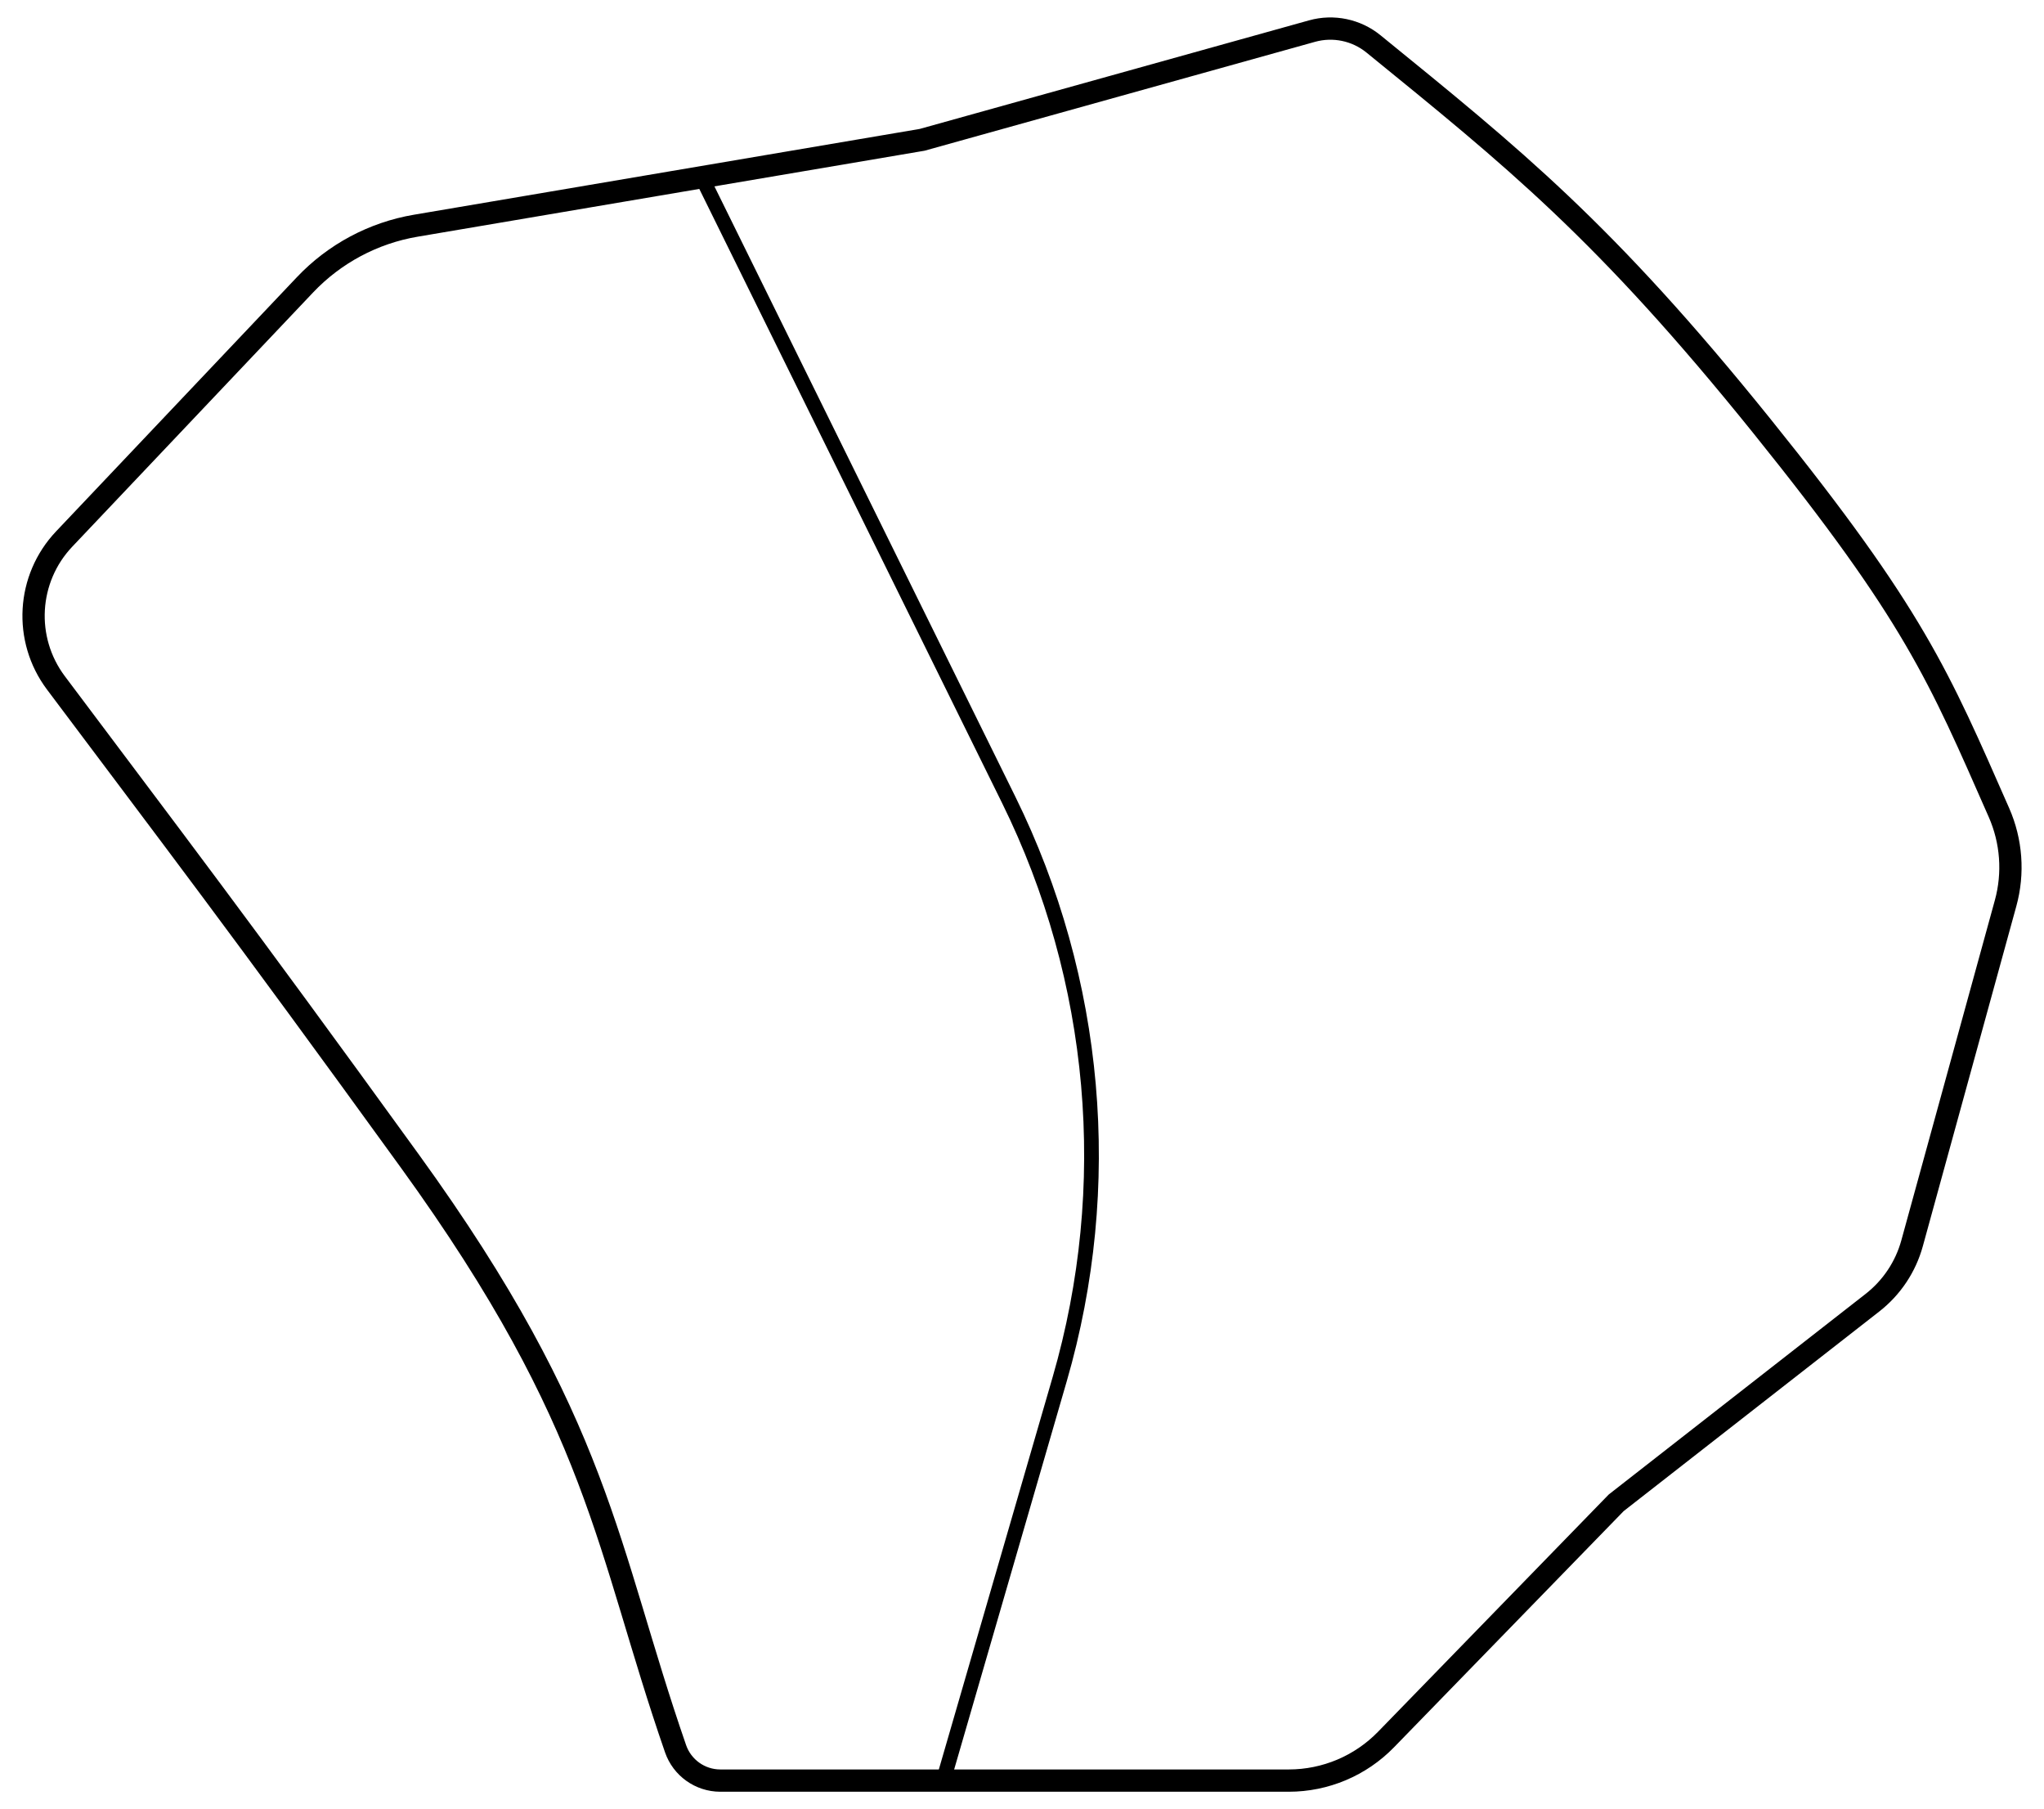 <?xml version="1.0" encoding="UTF-8" standalone="no" ?>
<!DOCTYPE svg PUBLIC "-//W3C//DTD SVG 1.1//EN" "http://www.w3.org/Graphics/SVG/1.1/DTD/svg11.dtd">
<svg xmlns="http://www.w3.org/2000/svg" xmlns:xlink="http://www.w3.org/1999/xlink" version="1.1" width="139" height="123" viewBox="0 0 139 123" xml:space="preserve">
<desc>Created with Fabric.js 5.3.0</desc>
<defs>
</defs>
<g transform="matrix(1 0 0 1 476.373 277.248)" id="D0d-4qc1sD2GQi3lVmpTQ"  >
<path style="stroke: rgb(0,0,0); stroke-width: 1; stroke-dasharray: none; stroke-linecap: butt; stroke-dashoffset: 0; stroke-linejoin: miter; stroke-miterlimit: 4; fill: rgb(255,255,255); fill-opacity: 0; fill-rule: nonzero; opacity: 1;" vector-effect="non-scaling-stroke"  transform=" translate(0, 0)" d="M 19.345 13.734 L -5.642 2.449 L -5.642 -10.447 L -19.345 -13.734" stroke-linecap="round" />
</g>
<g transform="matrix(1.515 0 0 1.515 69.5 61.5)" id="p-kxQlh1XZN0ki03zgcZh"  >
<path style="stroke: rgb(0,0,0); stroke-width: 1; stroke-dasharray: none; stroke-linecap: butt; stroke-dashoffset: 0; stroke-linejoin: miter; stroke-miterlimit: 4; fill: rgb(179,181,179); fill-opacity: 0; fill-rule: nonzero; opacity: 1;" vector-effect="non-scaling-stroke"  transform=" translate(0, 0)" d="M -27.482 11.504 C -35.259 0.761 -38.082 -2.904 -43.367 -9.953 L -43.367 -9.953 C -44.831 -11.906 -44.674 -14.631 -42.995 -16.404 L -32.186 -27.811 L -32.186 -27.811 C -30.86 -29.211 -29.114 -30.143 -27.212 -30.465 L -4.484 -34.319 L 13.02 -39.199 L 13.02 -39.199 C 13.978 -39.466 15.007 -39.251 15.778 -38.623 C 22.043 -33.525 26.137 -30.26 33.224 -21.459 C 40.047 -12.985 41.15 -10.271 43.852 -4.131 L 43.852 -4.131 C 44.416 -2.849 44.522 -1.411 44.15 -0.06 L 39.954 15.195 L 39.954 15.195 C 39.664 16.253 39.04 17.189 38.175 17.864 L 26.673 26.844 L 16.342 37.466 L 16.342 37.466 C 15.195 38.646 13.62 39.311 11.974 39.311 L -13.547 39.311 L -13.547 39.311 C -14.451 39.308 -15.255 38.734 -15.551 37.879 C -18.679 28.853 -18.904 23.354 -27.482 11.504 z" stroke-linecap="round" />
</g>
<g transform="matrix(1 0 0 1 438.735 211.184)" id="SOJ0-quzwlA338dcFbP1m"  >
<path style="stroke: rgb(0,0,0); stroke-width: 1; stroke-dasharray: none; stroke-linecap: butt; stroke-dashoffset: 0; stroke-linejoin: miter; stroke-miterlimit: 4; fill: rgb(255,255,255); fill-opacity: 0; fill-rule: nonzero; opacity: 1;" vector-effect="non-scaling-stroke"  transform=" translate(0, 0)" d="M 0 0" stroke-linecap="round" />
</g>
<g transform="matrix(1 0 0 1 355.453 199.359)" id="zOJXUrilO98BT-0lcaa5n"  >
<path style="stroke: rgb(0,0,0); stroke-width: 1; stroke-dasharray: none; stroke-linecap: butt; stroke-dashoffset: 0; stroke-linejoin: miter; stroke-miterlimit: 4; fill: rgb(255,255,255); fill-opacity: 0; fill-rule: nonzero; opacity: 1;" vector-effect="non-scaling-stroke"  transform=" translate(0, 0)" d="M 10.016 -33.282 L 15.718 -10.213 L -15.718 12.356 L -6.045 26.865 L -15.718 33.282" stroke-linecap="round" />
</g>
<g transform="matrix(1 0 0 1 434.458 305.741)" id="s3FcsoBAl6WAce_NJ6KT3"  >
<path style="stroke: rgb(0,0,0); stroke-width: 1; stroke-dasharray: none; stroke-linecap: butt; stroke-dashoffset: 0; stroke-linejoin: miter; stroke-miterlimit: 4; fill: rgb(255,255,255); fill-opacity: 0; fill-rule: nonzero; opacity: 1;" vector-effect="non-scaling-stroke"  transform=" translate(0, 0)" d="M -17.733 14.259 L 4.777 3.78 L 10.173 -14.259 L 17.733 -9.923" stroke-linecap="round" />
</g>
<g transform="matrix(1 0 0 1 392.141 237.401)" id="pvh9n6XNq_2pJPDpPxWtV"  >
<path style="stroke: rgb(0,0,0); stroke-width: 1; stroke-dasharray: none; stroke-linecap: butt; stroke-dashoffset: 0; stroke-linejoin: miter; stroke-miterlimit: 4; fill: rgb(255,255,255); fill-opacity: 0; fill-rule: nonzero; opacity: 1;" vector-effect="non-scaling-stroke"  transform=" translate(0, 0)" d="M -10.882 -6.066 L 6.851 -6.066 L 10.882 6.066" stroke-linecap="round" />
</g>
<g transform="matrix(1 0 0 1 486.578 244.385)" id="p-f-ncwuwqk16KvhTQRWK"  >
<path style="stroke: rgb(0,0,0); stroke-width: 1; stroke-dasharray: none; stroke-linecap: butt; stroke-dashoffset: 0; stroke-linejoin: miter; stroke-miterlimit: 4; fill: rgb(255,255,255); fill-opacity: 0; fill-rule: nonzero; opacity: 1;" vector-effect="non-scaling-stroke"  transform=" translate(0, 0)" d="M 19.878 13.55 L -19.878 -0.919 L -19.878 -13.55 L -15.042 -13.55" stroke-linecap="round" />
</g>
<g transform="matrix(1 0 0 1 38.11 118.054)" id="GXPMEp6llRboGA06DVAfj"  >
<path style="stroke: rgb(0,0,0); stroke-width: 0; stroke-dasharray: none; stroke-linecap: butt; stroke-dashoffset: 0; stroke-linejoin: miter; stroke-miterlimit: 4; fill: rgb(179,181,179); fill-opacity: 0; fill-rule: nonzero; opacity: 1;" vector-effect="non-scaling-stroke"  transform=" translate(-1.412, -1.412)" d="M 0 0 L 2.825 0 L 2.825 2.825 L 0 2.825 z" stroke-linecap="round" />
</g>
<g transform="matrix(1 0 0 1 60.895 66.212)" id="YtlsDUT4atR4NNoztX24H"  >
<path style="stroke: rgb(0,0,0); stroke-width: 1; stroke-dasharray: none; stroke-linecap: butt; stroke-dashoffset: 0; stroke-linejoin: miter; stroke-miterlimit: 4; fill: rgb(255,255,255); fill-opacity: 0; fill-rule: nonzero; opacity: 1;" vector-effect="non-scaling-stroke"  transform=" translate(0, 0)" d="M 3.356 54.481 L 11.168 27.554 C 14.97 14.449 13.732 0.397 7.697 -11.841 L -13.332 -54.481" stroke-linecap="round" />
</g>
</svg>